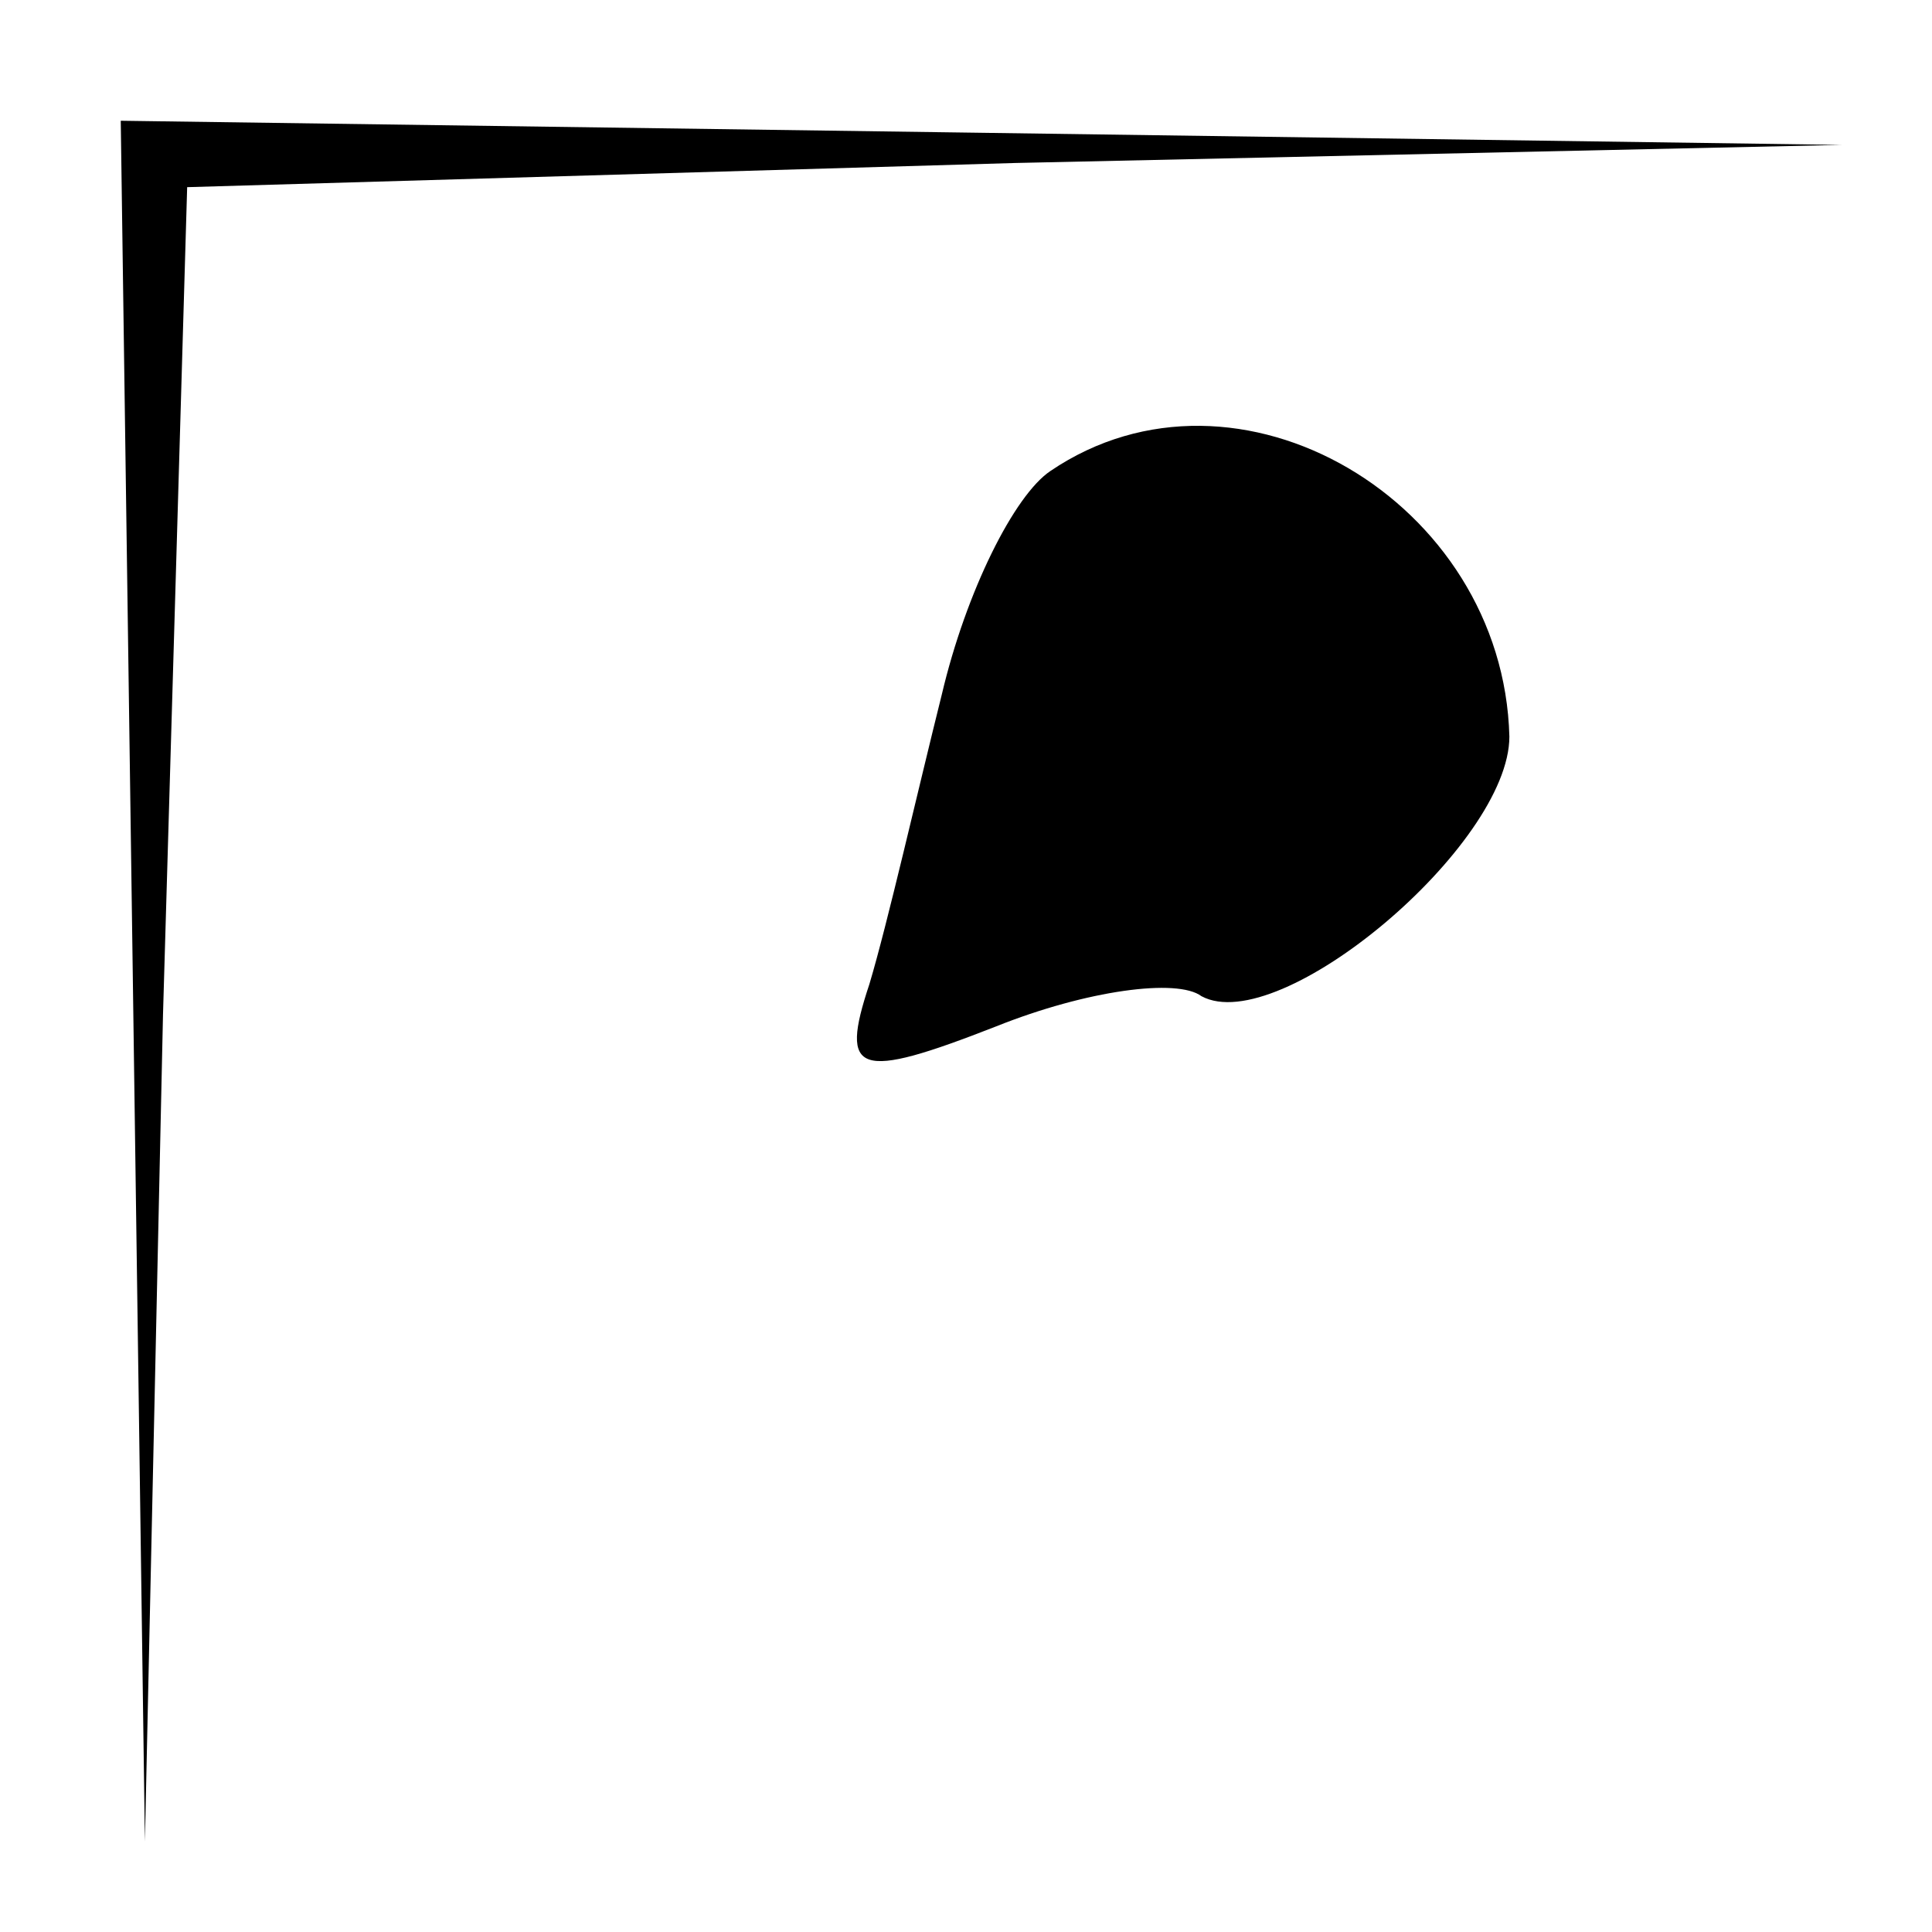 <?xml version="1.0" standalone="no"?>
<!DOCTYPE svg PUBLIC "-//W3C//DTD SVG 20010904//EN"
 "http://www.w3.org/TR/2001/REC-SVG-20010904/DTD/svg10.dtd">
<svg version="1.0" xmlns="http://www.w3.org/2000/svg"
 width="32pt" height="32pt" viewBox="0 0 32 32"
 preserveAspectRatio="xMidYMid meet">
<g transform="translate(0,32) scale(0.1,-0.1)"
fill="#000000" stroke="none">
<path fill="#000000" stroke="none" d="M22 158 l2 -143 3 137 4 137 137 4 137
3 -142 2 -143 2 2 -142z"/>
<path fill="#000000" stroke="none" d="M174 242 c-6 -4 -14 -20 -18 -37 -4
-16 -9 -38 -12 -48 -5 -15 -2 -16 21 -7 15 6 30 8 34 5 13 -7 51 25 51 43 -1
39 -45 65 -76 44z"/>
</g>
</svg>
